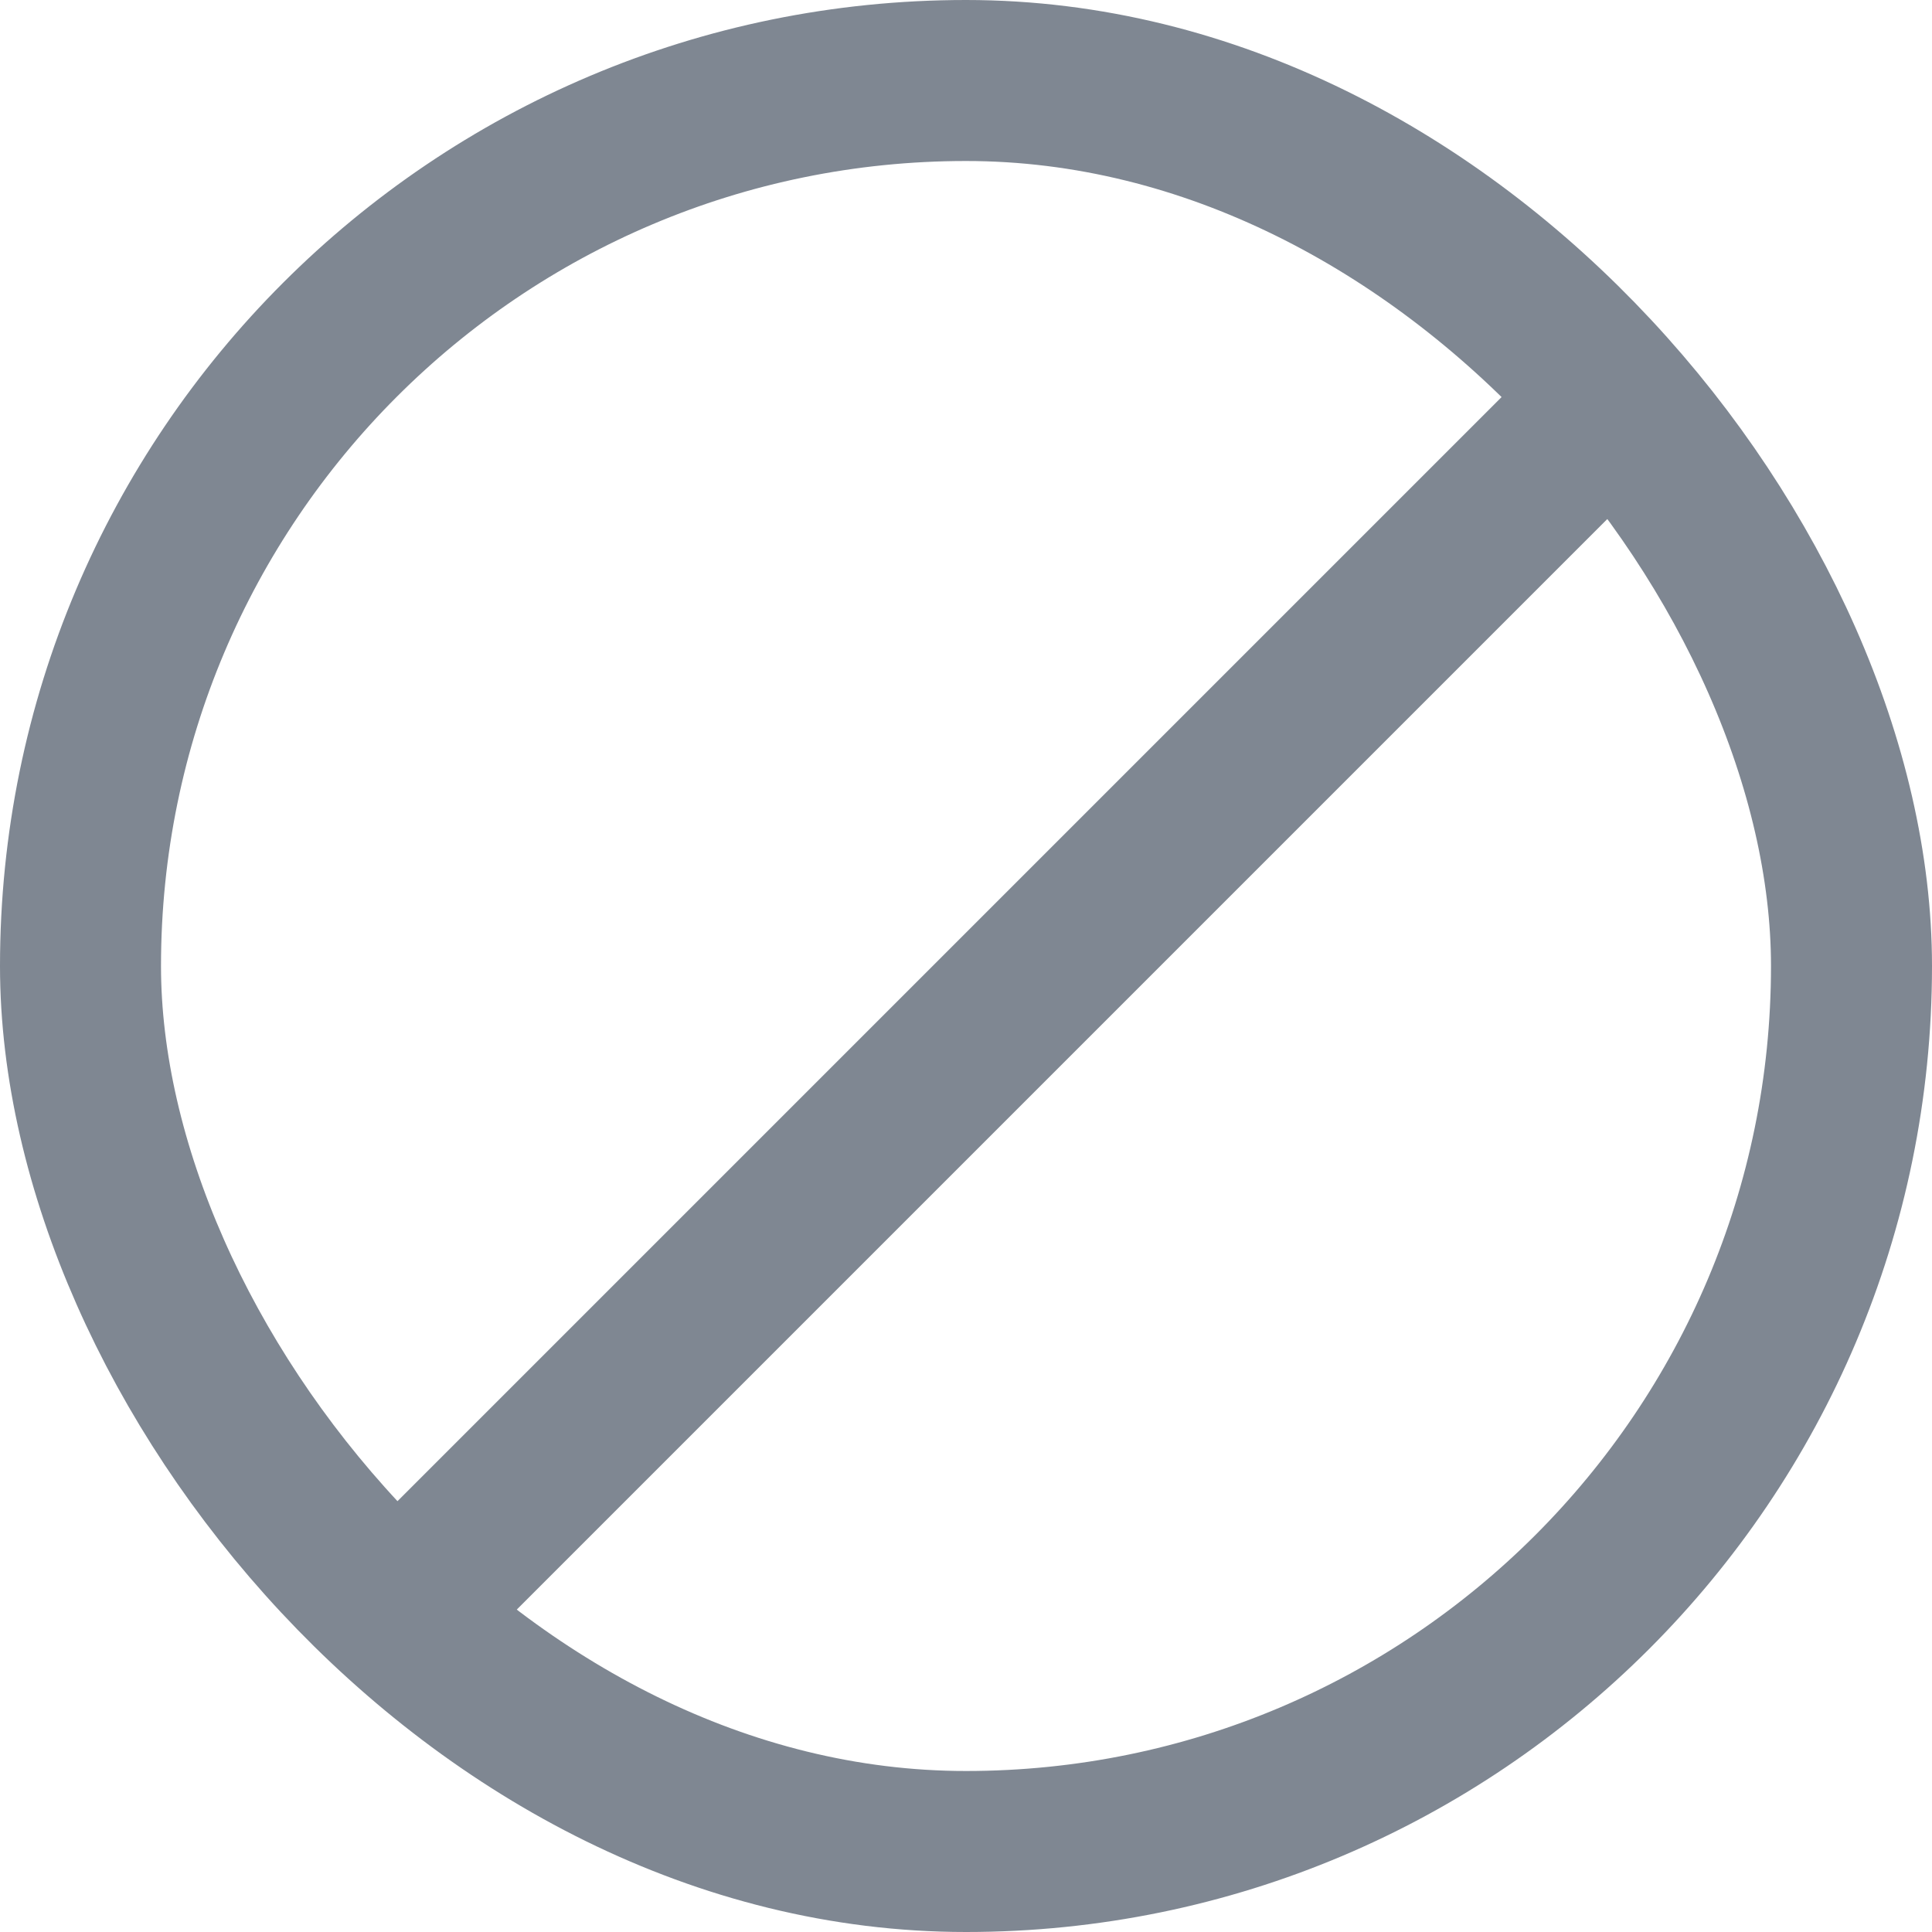 <svg width="24" height="24" viewBox="0 0 24 24" fill="none" xmlns="http://www.w3.org/2000/svg">
<path d="M20 5L5 20" stroke="#7F8792" stroke-width="2"/>
<rect x="1" y="1" width="22" height="22" rx="11" stroke="#7F8792" stroke-width="2"/>
</svg>
